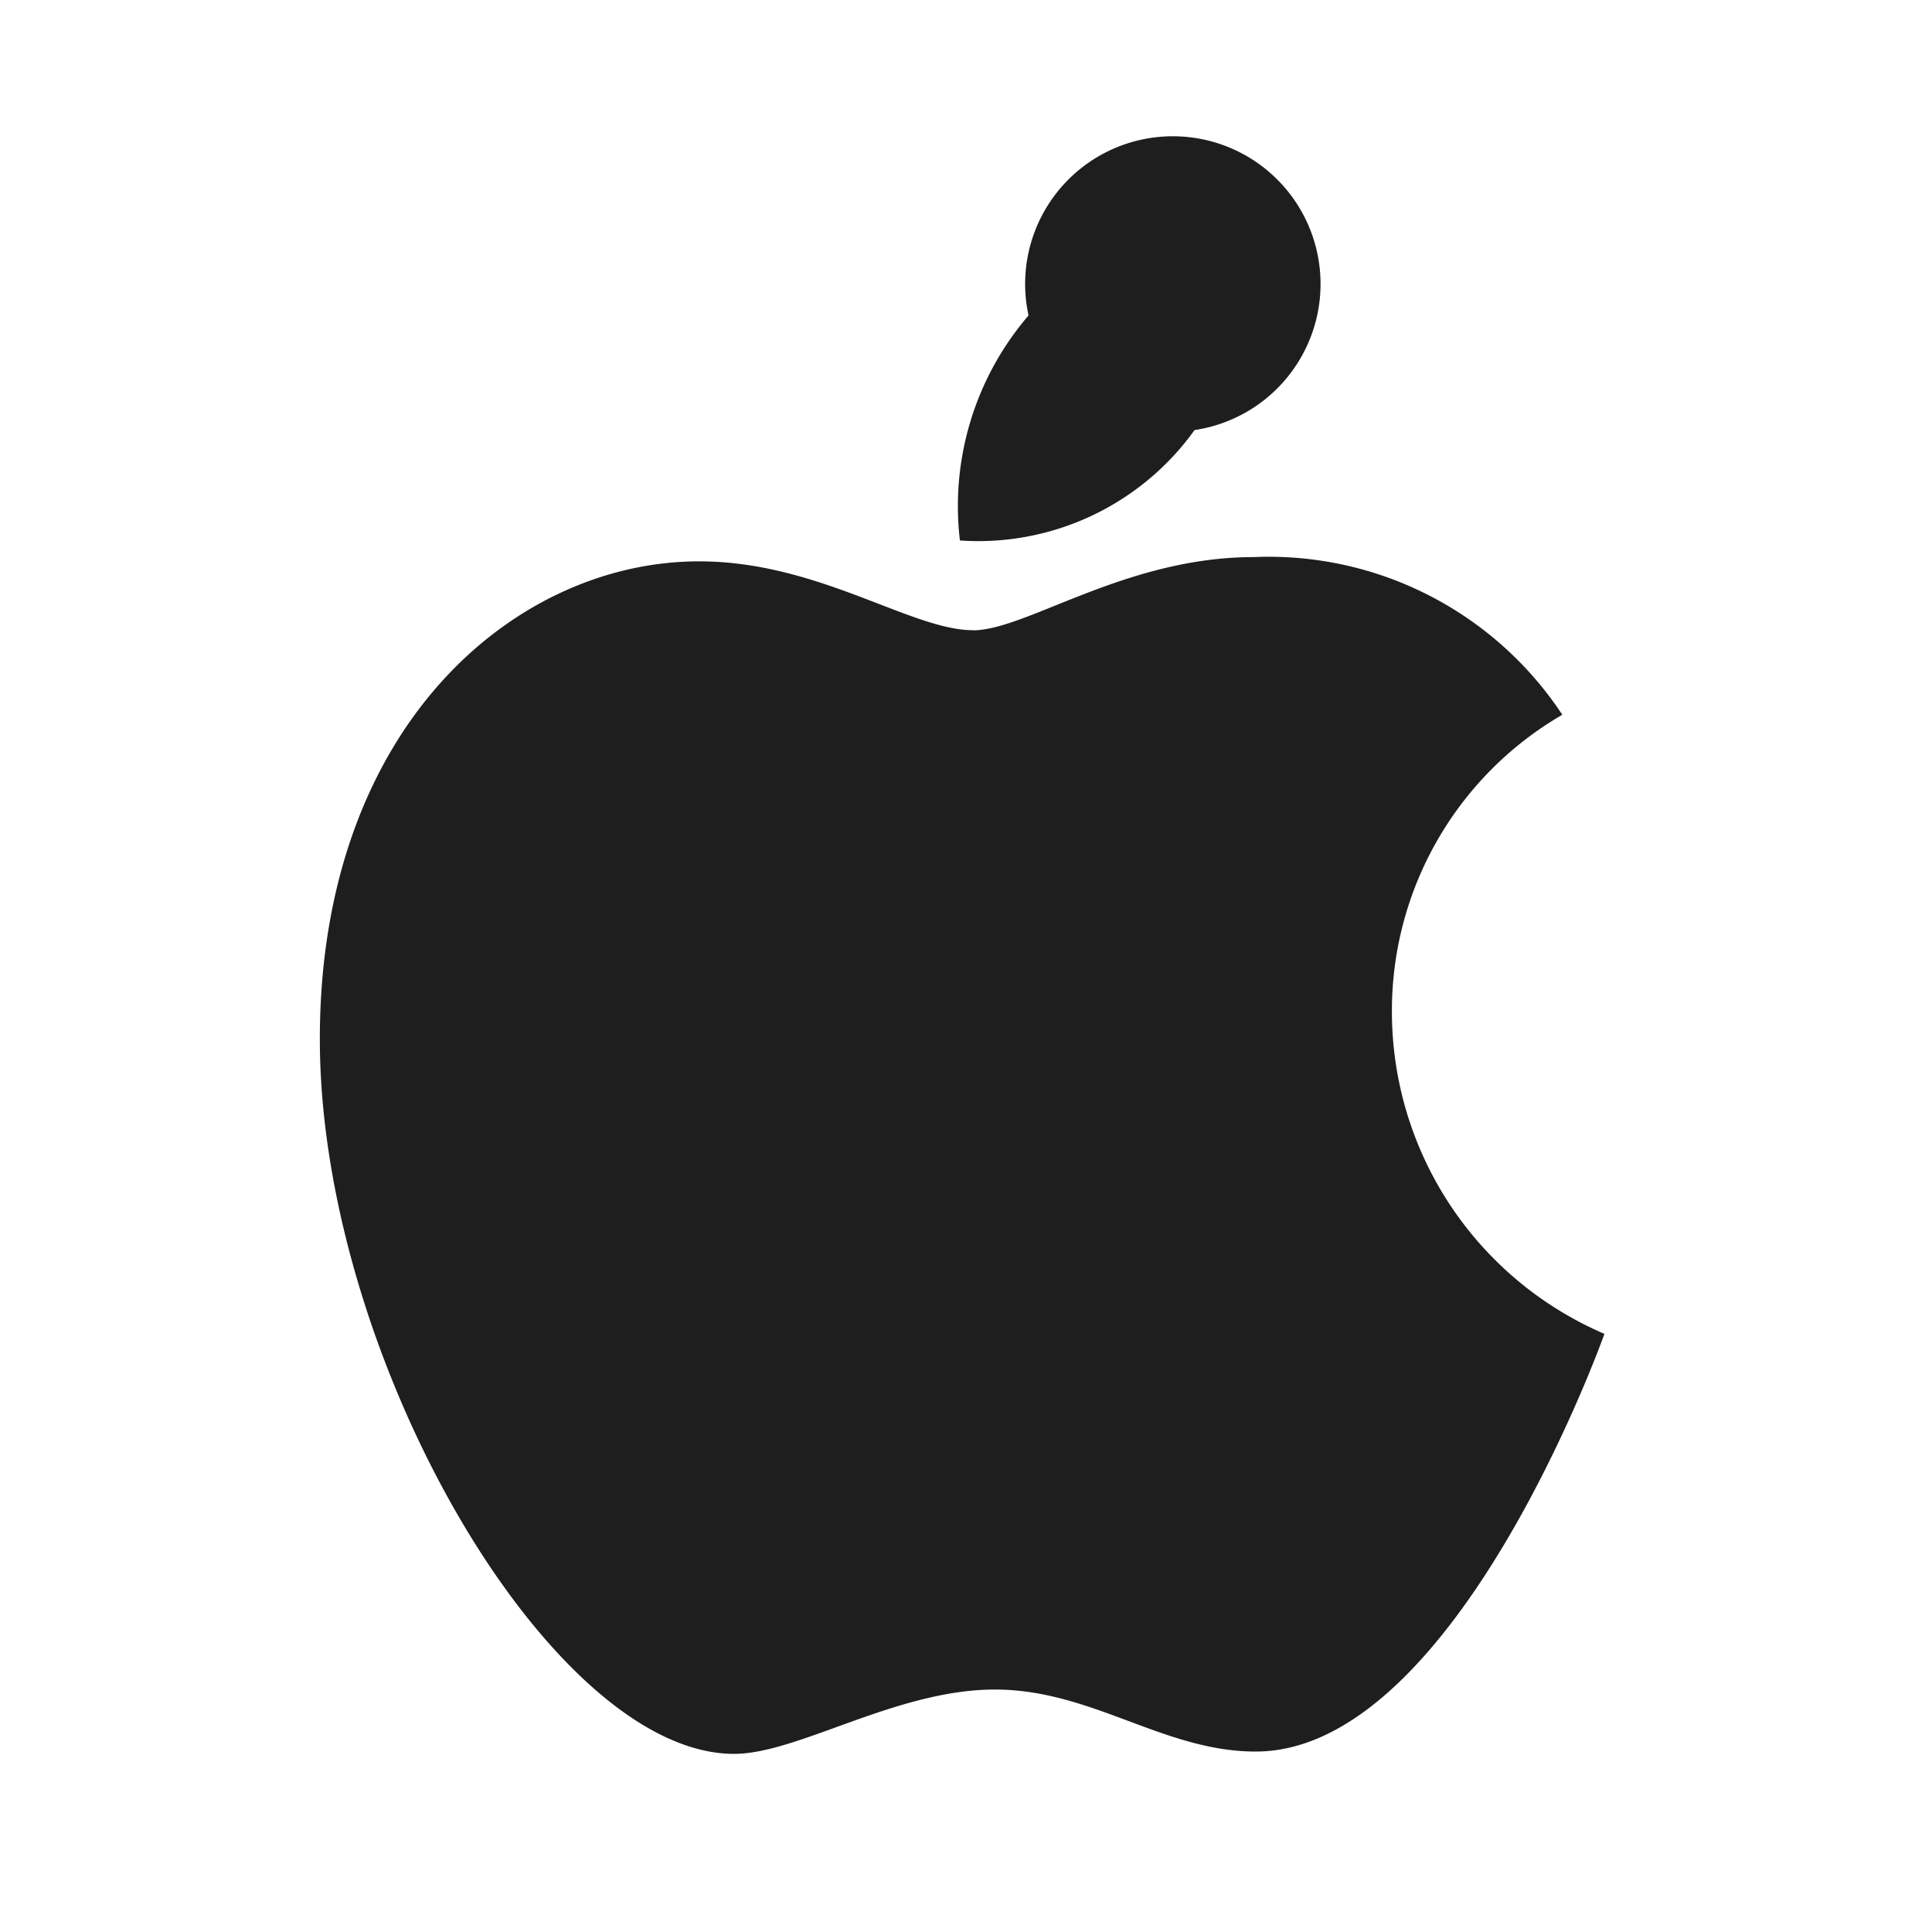 <svg xmlns="http://www.w3.org/2000/svg" width="20" height="20" viewBox="0 0 20 20">
    <path data-name="사각형 1677" style="fill:none" d="M0 0h20v20H0z"/>
    <g data-name="그룹 146">
        <path data-name="패스 37" d="M822.794 684.012a1.529 1.529 0 1 1 1.719 1.188 2.755 2.755 0 0 1-2.429 1.143 3.028 3.028 0 0 1 .711-2.33" transform="translate(-812.147 -680.748)" style="fill:#1e1e1e;fill-rule:evenodd"/>
        <path data-name="패스 38" d="M815.621 691.194c.552 0 1.575-.758 2.906-.758a3.641 3.641 0 0 1 3.195 1.632 3.542 3.542 0 0 0-1.764 3.09 3.631 3.631 0 0 0 2.2 3.319s-1.536 4.324-3.61 4.324c-.953 0-1.694-.642-2.7-.642-1.023 0-2.038.666-2.7.666-1.894 0-4.288-4.1-4.288-7.4 0-3.243 2.026-4.945 3.926-4.945 1.235 0 2.194.713 2.836.713" transform="translate(-805.549 -684.669)" style="fill:#1e1e1e;fill-rule:evenodd"/>
    </g>
</svg>
